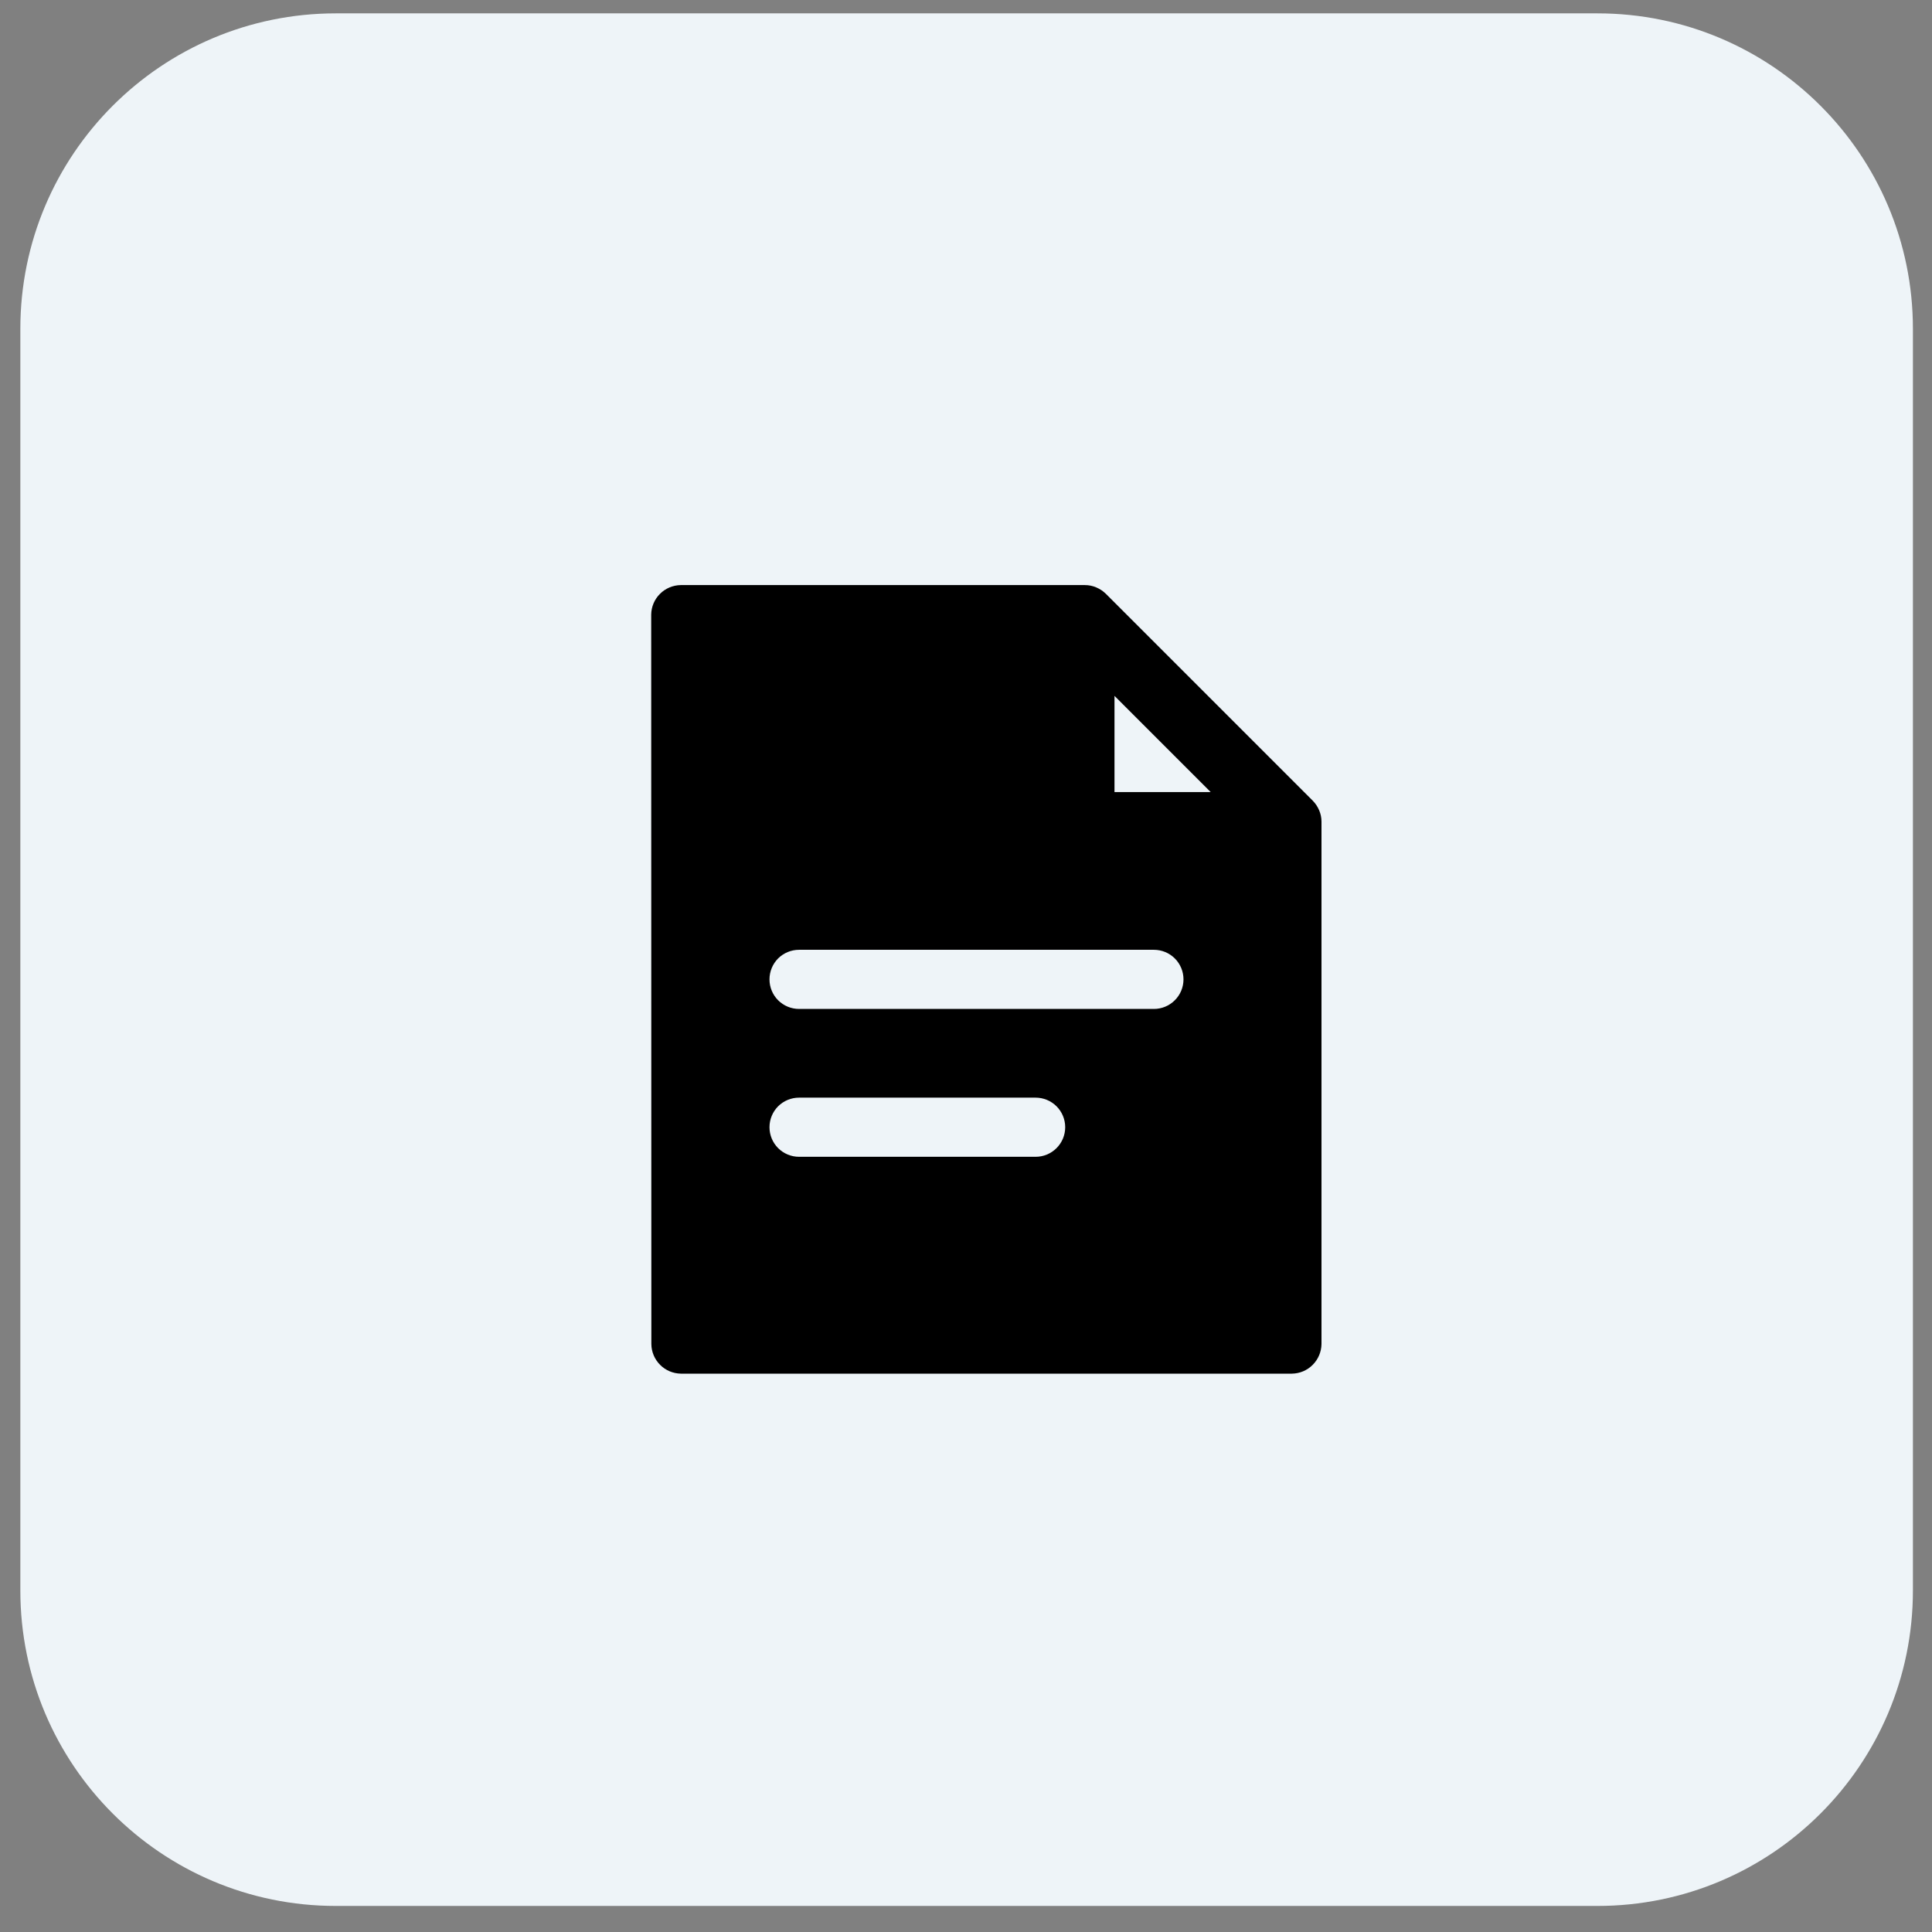 <svg width="49" height="49" viewBox="0 0 49 49" fill="none" xmlns="http://www.w3.org/2000/svg">
<rect x="0" y="0" width="49" height="49" fill="#808080" stroke="none"/>
<path d="M0.516 8.339C0.516 3.921 4.097 0.339 8.516 0.339H40.516C44.934 0.339 48.516 3.921 48.516 8.339V40.339C48.516 44.757 44.934 48.339 40.516 48.339H8.516C4.097 48.339 0.516 44.757 0.516 40.339V8.339Z" fill="#EEF4F8"/>
<path d="M33.296 20.309C33.364 20.378 33.418 20.46 33.456 20.549C33.496 20.64 33.516 20.739 33.516 20.839V34.089C33.513 34.287 33.433 34.476 33.293 34.616C33.153 34.757 32.964 34.836 32.766 34.839H17.27C17.072 34.836 16.882 34.757 16.742 34.616C16.602 34.476 16.522 34.287 16.52 34.089L16.516 15.589C16.518 15.391 16.598 15.202 16.738 15.062C16.878 14.921 17.068 14.842 17.266 14.839H27.516C27.616 14.839 27.714 14.859 27.806 14.899C27.895 14.937 27.977 14.991 28.046 15.059L33.296 20.309ZM30.706 20.089L28.266 17.649V20.089H30.706ZM29.266 24.089H20.266C20.067 24.089 19.876 24.168 19.735 24.308C19.595 24.449 19.516 24.64 19.516 24.839C19.516 25.038 19.595 25.229 19.735 25.369C19.876 25.51 20.067 25.589 20.266 25.589H29.266C29.465 25.589 29.655 25.51 29.796 25.369C29.937 25.229 30.016 25.038 30.016 24.839C30.016 24.64 29.937 24.449 29.796 24.308C29.655 24.168 29.465 24.089 29.266 24.089ZM26.266 27.839H20.266C20.067 27.839 19.876 27.918 19.735 28.058C19.595 28.199 19.516 28.39 19.516 28.589C19.516 28.788 19.595 28.979 19.735 29.119C19.876 29.26 20.067 29.339 20.266 29.339H26.266C26.465 29.339 26.655 29.26 26.796 29.119C26.937 28.979 27.016 28.788 27.016 28.589C27.016 28.39 26.937 28.199 26.796 28.058C26.655 27.918 26.465 27.839 26.266 27.839Z" fill="black"/>
</svg>
